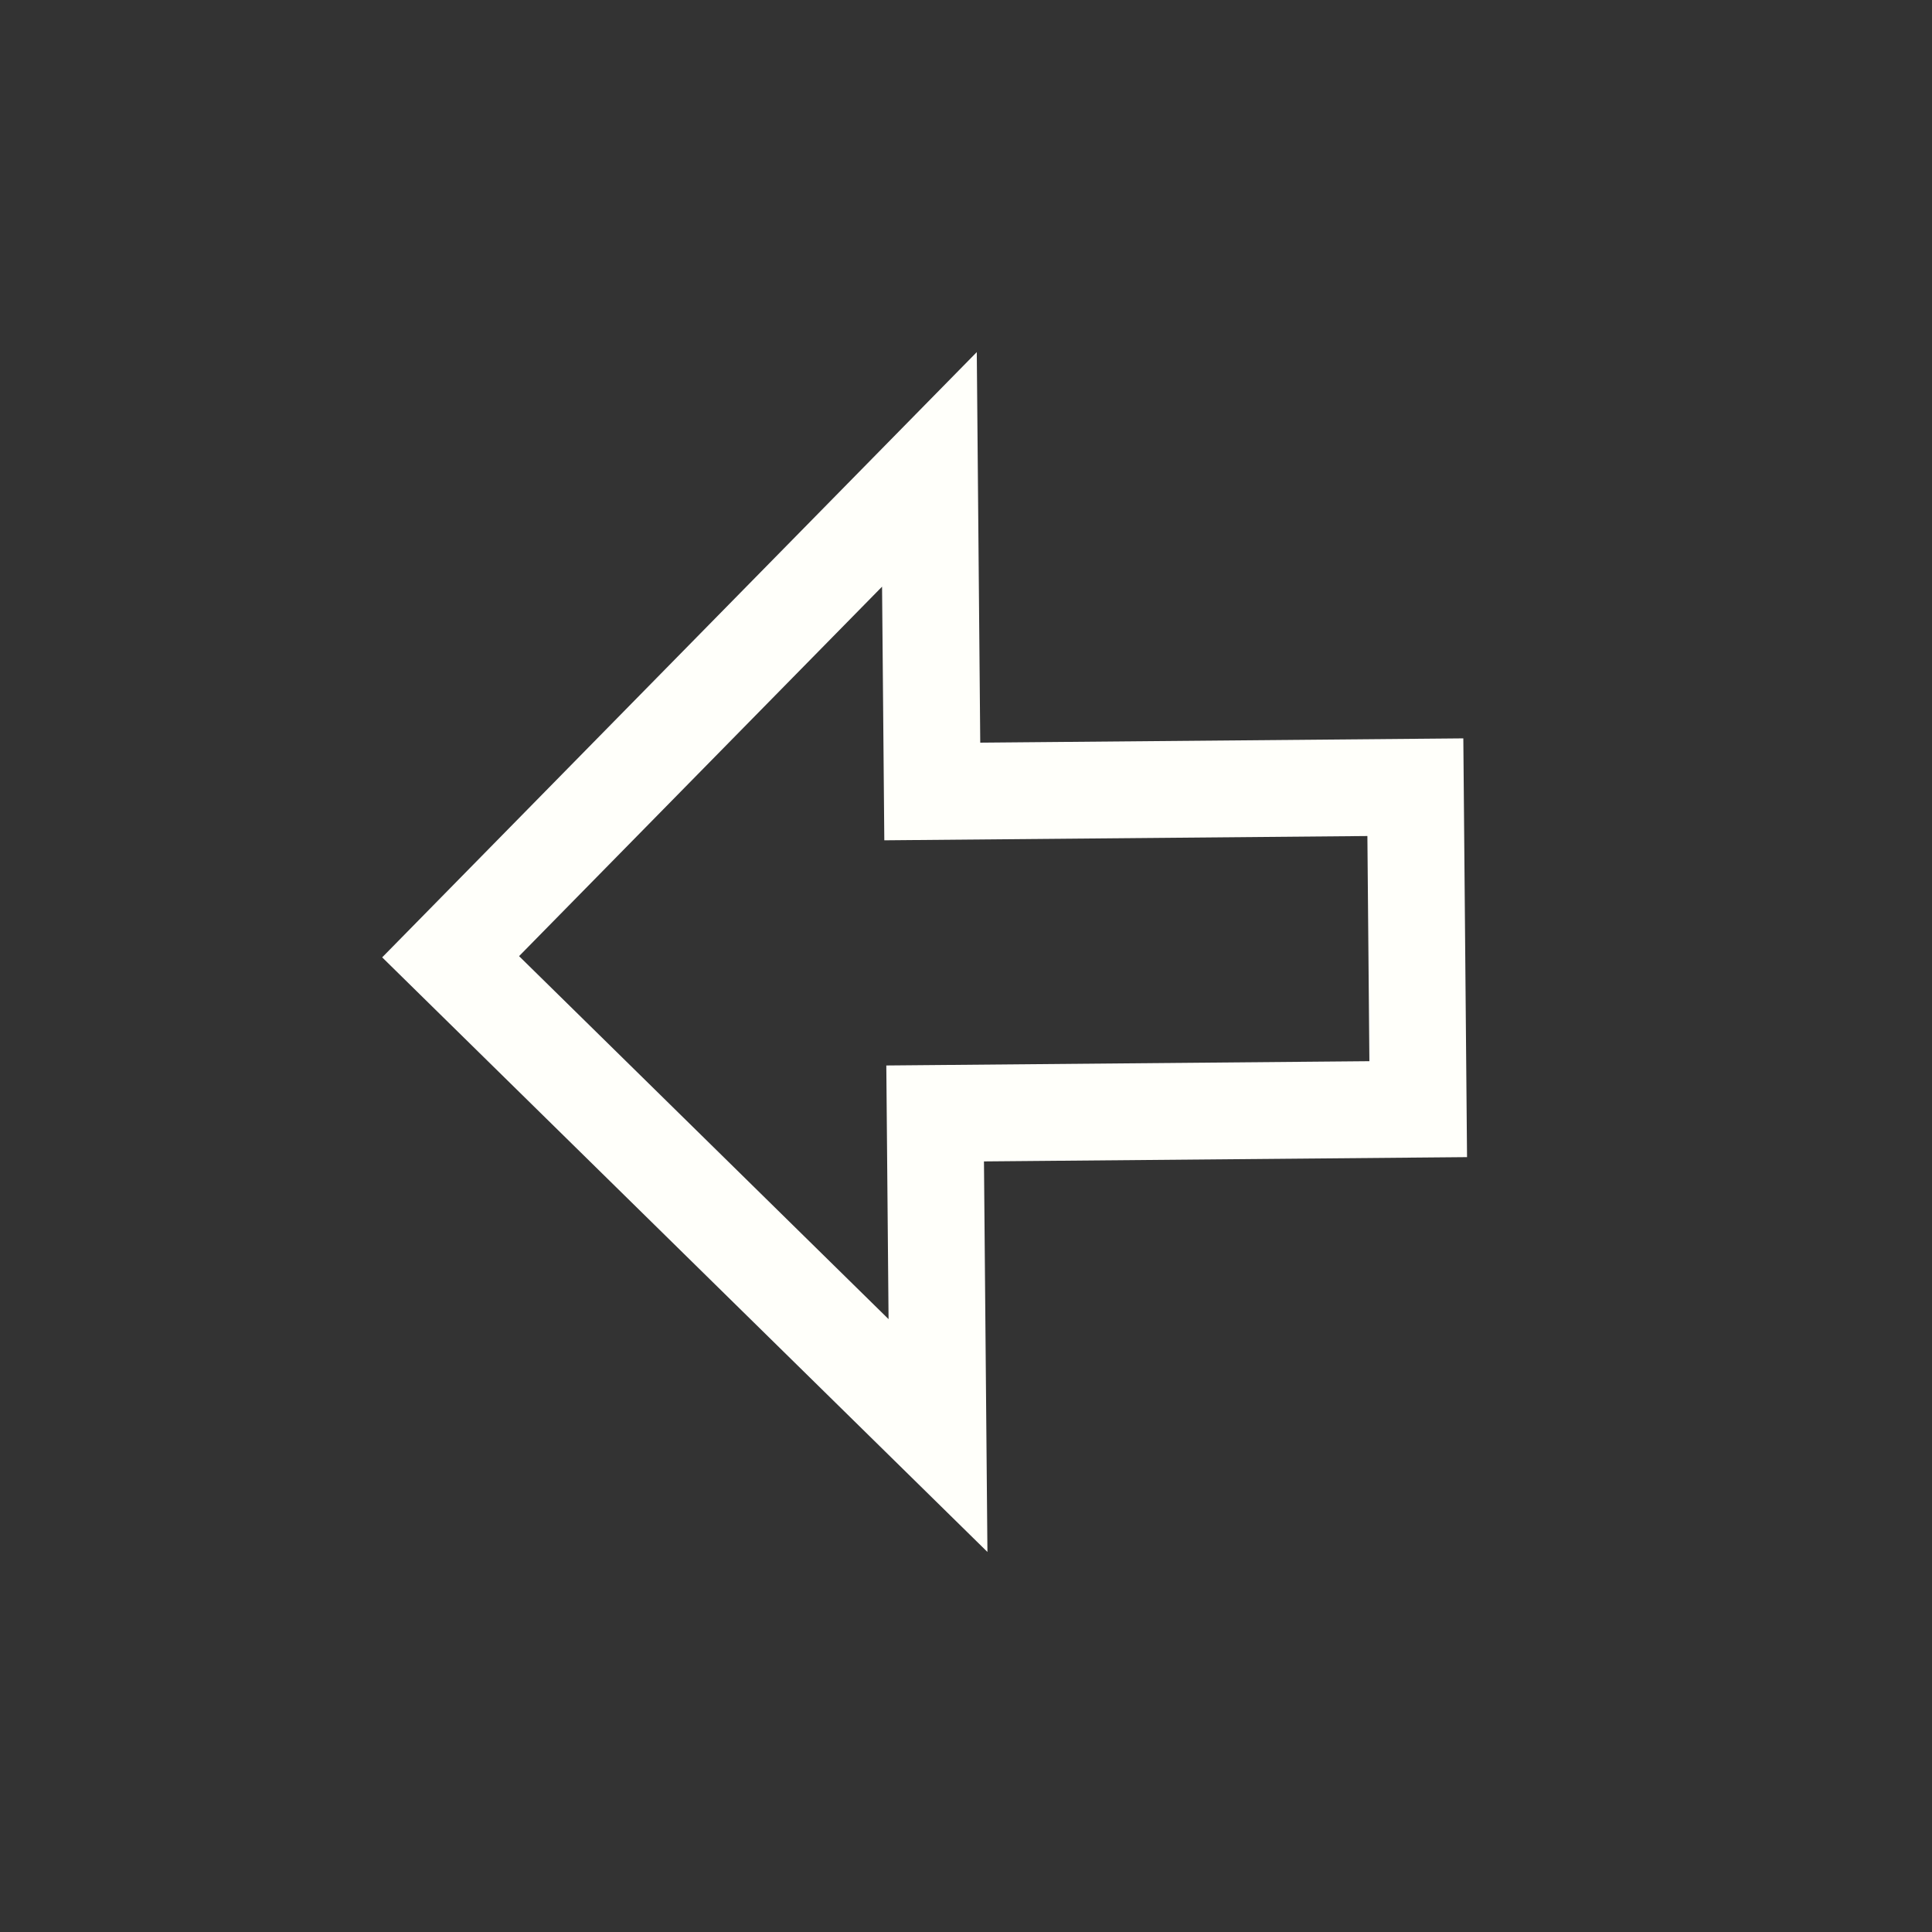 <?xml version="1.0" encoding="UTF-8" standalone="no"?>
<!-- Created with Inkscape (http://www.inkscape.org/) -->

<svg
   xmlns:dc="http://purl.org/dc/elements/1.1/"
   xmlns:cc="http://creativecommons.org/ns#"
   xmlns:rdf="http://www.w3.org/1999/02/22-rdf-syntax-ns#"
   xmlns:svg="http://www.w3.org/2000/svg"
   xmlns="http://www.w3.org/2000/svg"
   xmlns:sodipodi="http://sodipodi.sourceforge.net/DTD/sodipodi-0.dtd"
   xmlns:inkscape="http://www.inkscape.org/namespaces/inkscape"
   width="20"
   height="20"
   viewBox="0 0 5.292 5.292"
   version="1.1"
   id="svg8"
   inkscape:version="0.92.3 (2405546, 2018-03-11)"
   sodipodi:docname="logout.svg">
  <rect x="0" y="0" width="5.292" height="5.292" fill="#333333" stroke="none"/>
  <defs
     id="defs2" />
  <sodipodi:namedview
     id="base"
     pagecolor="#ffffff"
     bordercolor="#666666"
     borderopacity="1.0"
     inkscape:pageopacity="0.0"
     inkscape:pageshadow="2"
     inkscape:zoom="32"
     inkscape:cx="9.4968218"
     inkscape:cy="9.1794513"
     inkscape:document-units="mm"
     inkscape:current-layer="g3768-12"
     showgrid="false"
     showguides="true"
     fit-margin-top="0"
     fit-margin-left="0"
     fit-margin-right="0"
     fit-margin-bottom="0"
     inkscape:window-width="1920"
     inkscape:window-height="1017"
     inkscape:window-x="-8"
     inkscape:window-y="-8"
     inkscape:window-maximized="1"
     units="px"
     inkscape:guide-bbox="true" />
  <g
     inkscape:label="Layer 1"
     inkscape:groupmode="layer"
     id="layer1"
     transform="translate(-68.659,-162.204)">
    <g
       transform="matrix(0.265,0,0,0.265,58.971,141.62)"
       id="g3968">
      <g
         transform="translate(0,-924.36)"
         id="layer1-0" />
      <g
         transform="matrix(-1.343,0,0,1.343,160.1,-21.93)"
         id="g3768-12"
         style="fill:#ffffff;fill-opacity:0.018">
        <path
           inkscape:connector-curvature="0"
           d="m 81.074,82.703 3.718,0.033 -0.022,2.479 3.751,-3.685 -3.685,-3.751 -0.022,2.479 -3.718,-0.033 z"
           style="fill:#ffffff;fill-opacity:0;stroke-width:0.745;stroke:#fffffa;stroke-opacity:1;stroke-miterlimit:4;stroke-dasharray:none"
           id="path3766-4" />
      </g>
    </g>
  </g>
</svg>
